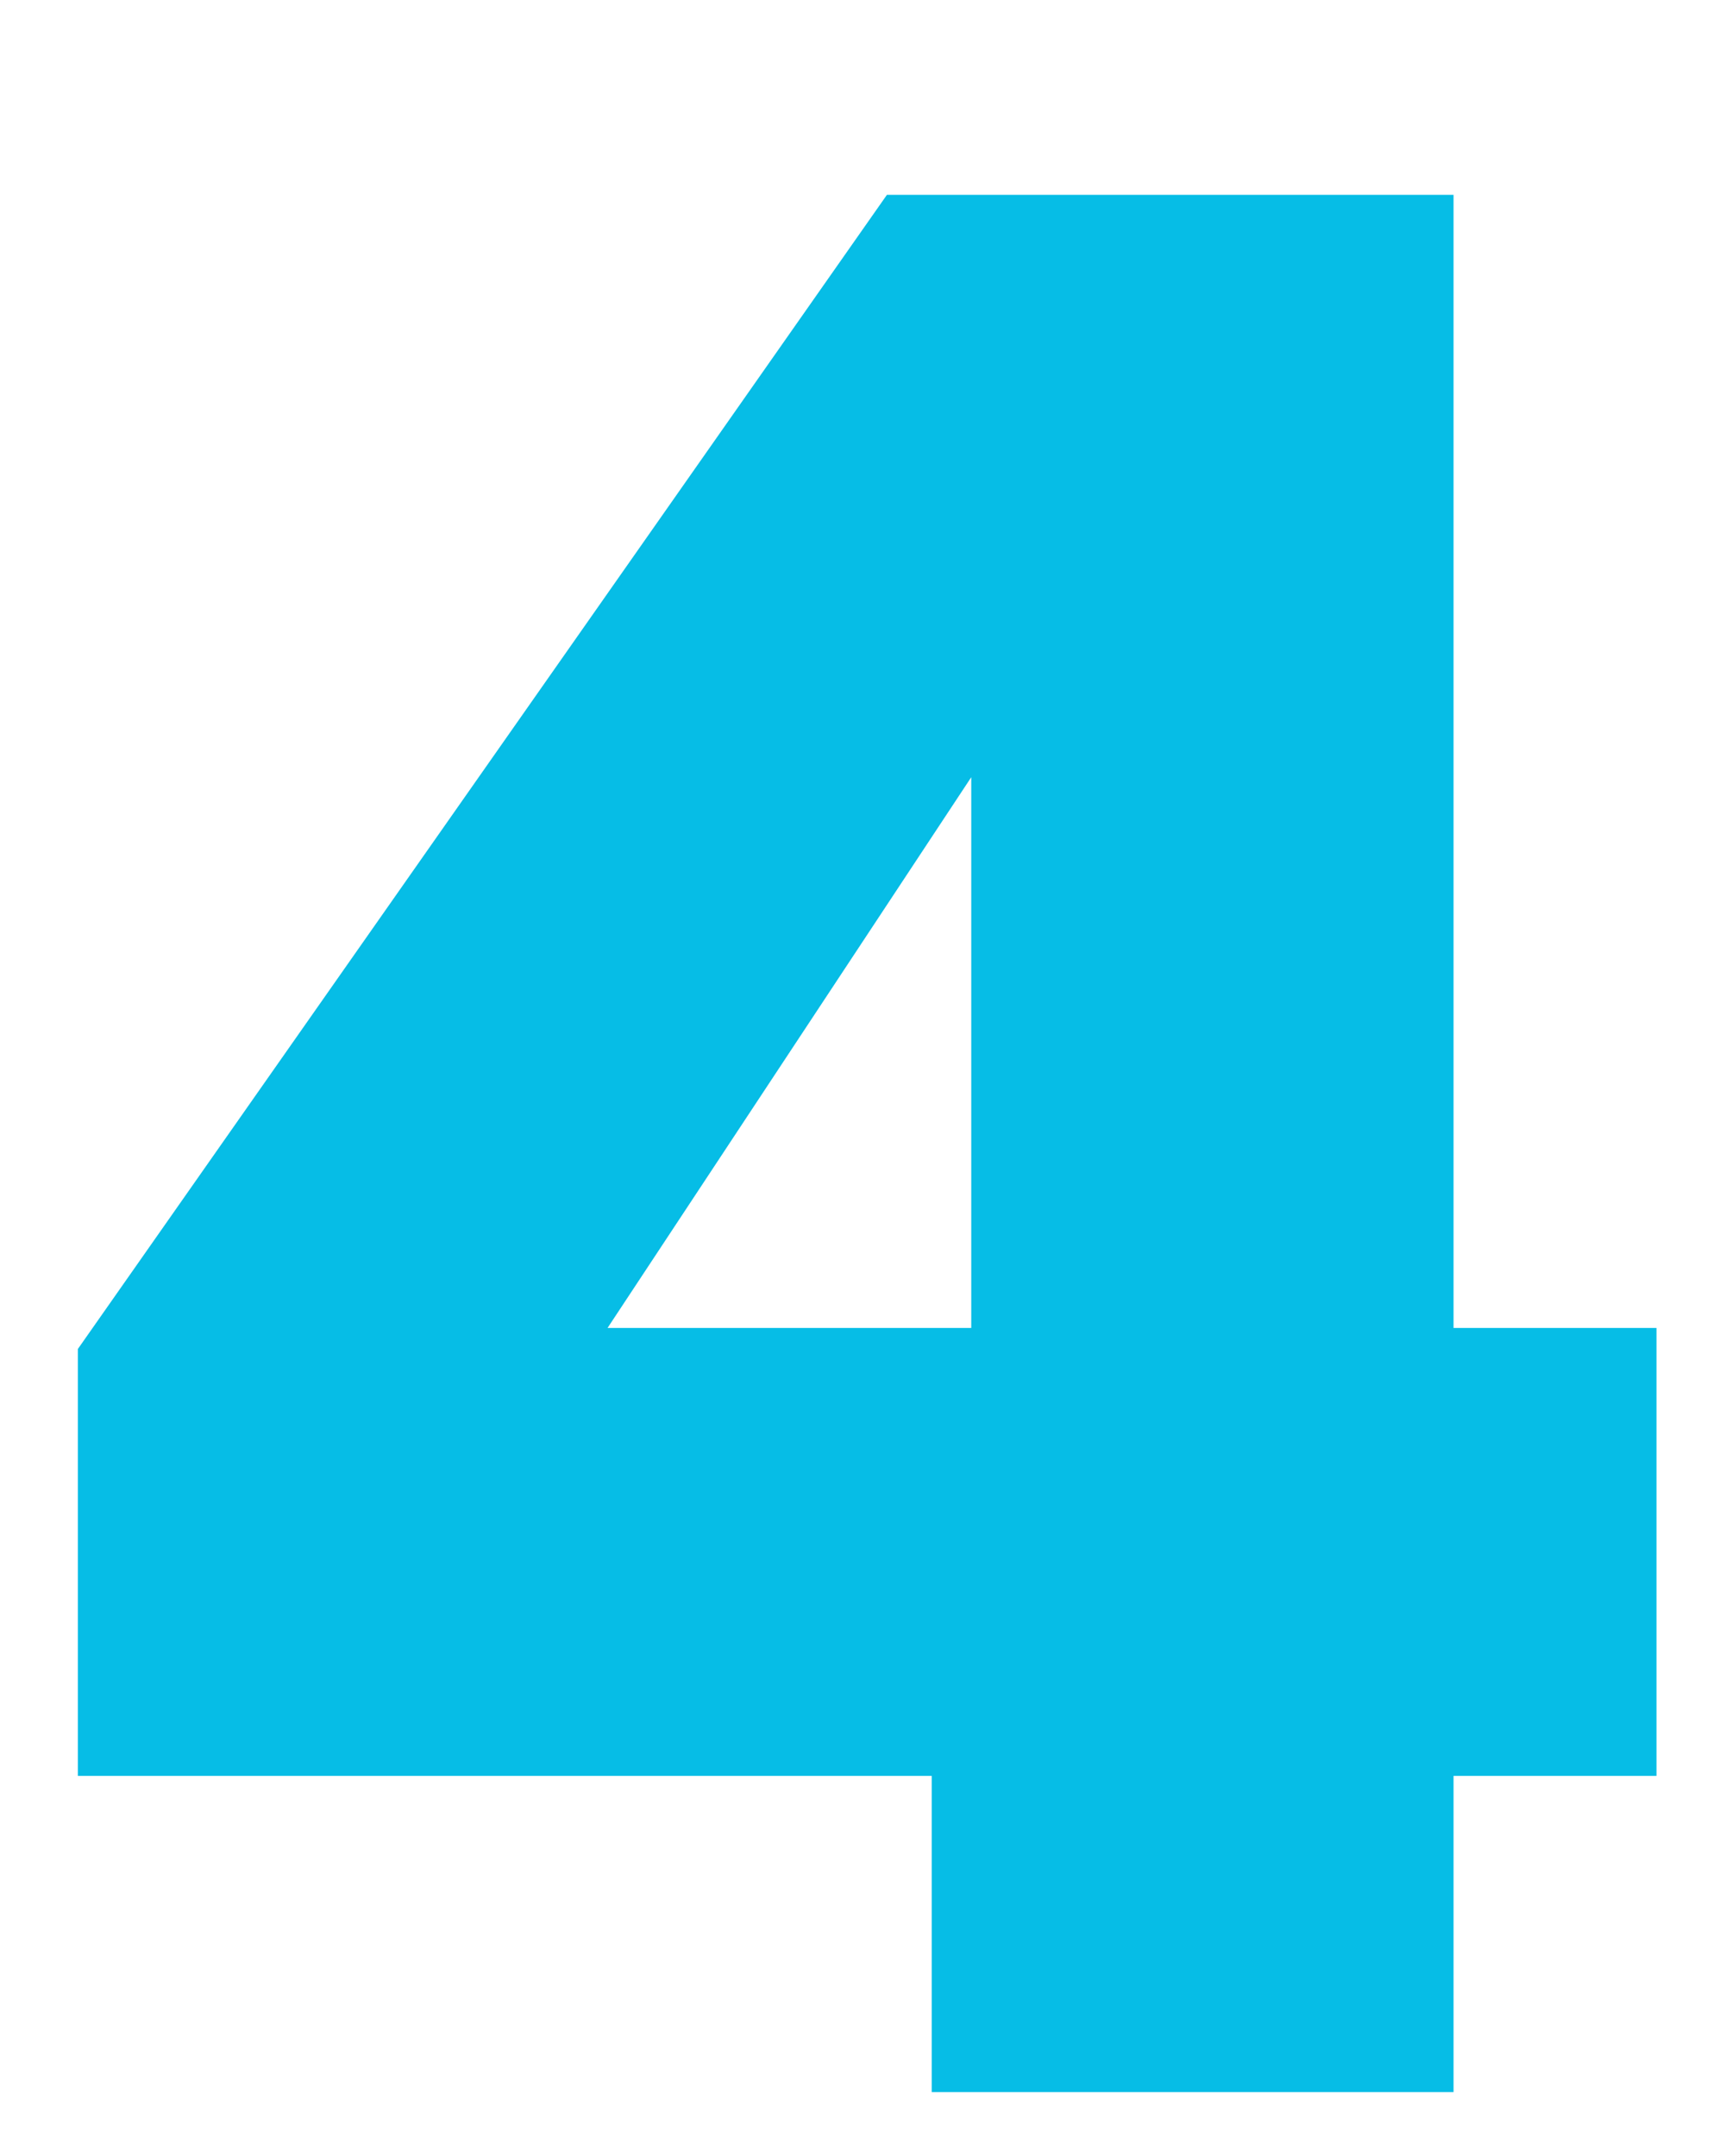 <svg width="108" height="135" viewBox="0 0 108 135" fill="none" xmlns="http://www.w3.org/2000/svg">
<g filter="url(#filter0_d)">
<path d="M58.334 119H91.004V99.2H103.709V71.15H91.004V0.2H55.529L4.874 72.47V99.2H58.334V119ZM38.039 71.15L60.809 36.665V71.15H38.039Z" fill="#06BDE6"/>
</g>
<defs>
<filter id="filter0_d" x="0.874" y="0.2" width="106.835" height="134.8" filterUnits="userSpaceOnUse" color-interpolation-filters="sRGB">
<feFlood flood-opacity="0" result="BackgroundImageFix"/>
<feColorMatrix in="SourceAlpha" type="matrix" values="0 0 0 0 0 0 0 0 0 0 0 0 0 0 0 0 0 0 127 0" result="hardAlpha"/>
<feOffset dy="12"/>
<feGaussianBlur stdDeviation="2"/>
<feComposite in2="hardAlpha" operator="out"/>
<feColorMatrix type="matrix" values="0 0 0 0 0 0 0 0 0 0 0 0 0 0 0 0 0 0 0.05 0"/>
<feBlend mode="normal" in2="BackgroundImageFix" result="effect1_dropShadow"/>
<feBlend mode="normal" in="SourceGraphic" in2="effect1_dropShadow" result="shape"/>
</filter>
</defs>
</svg>
